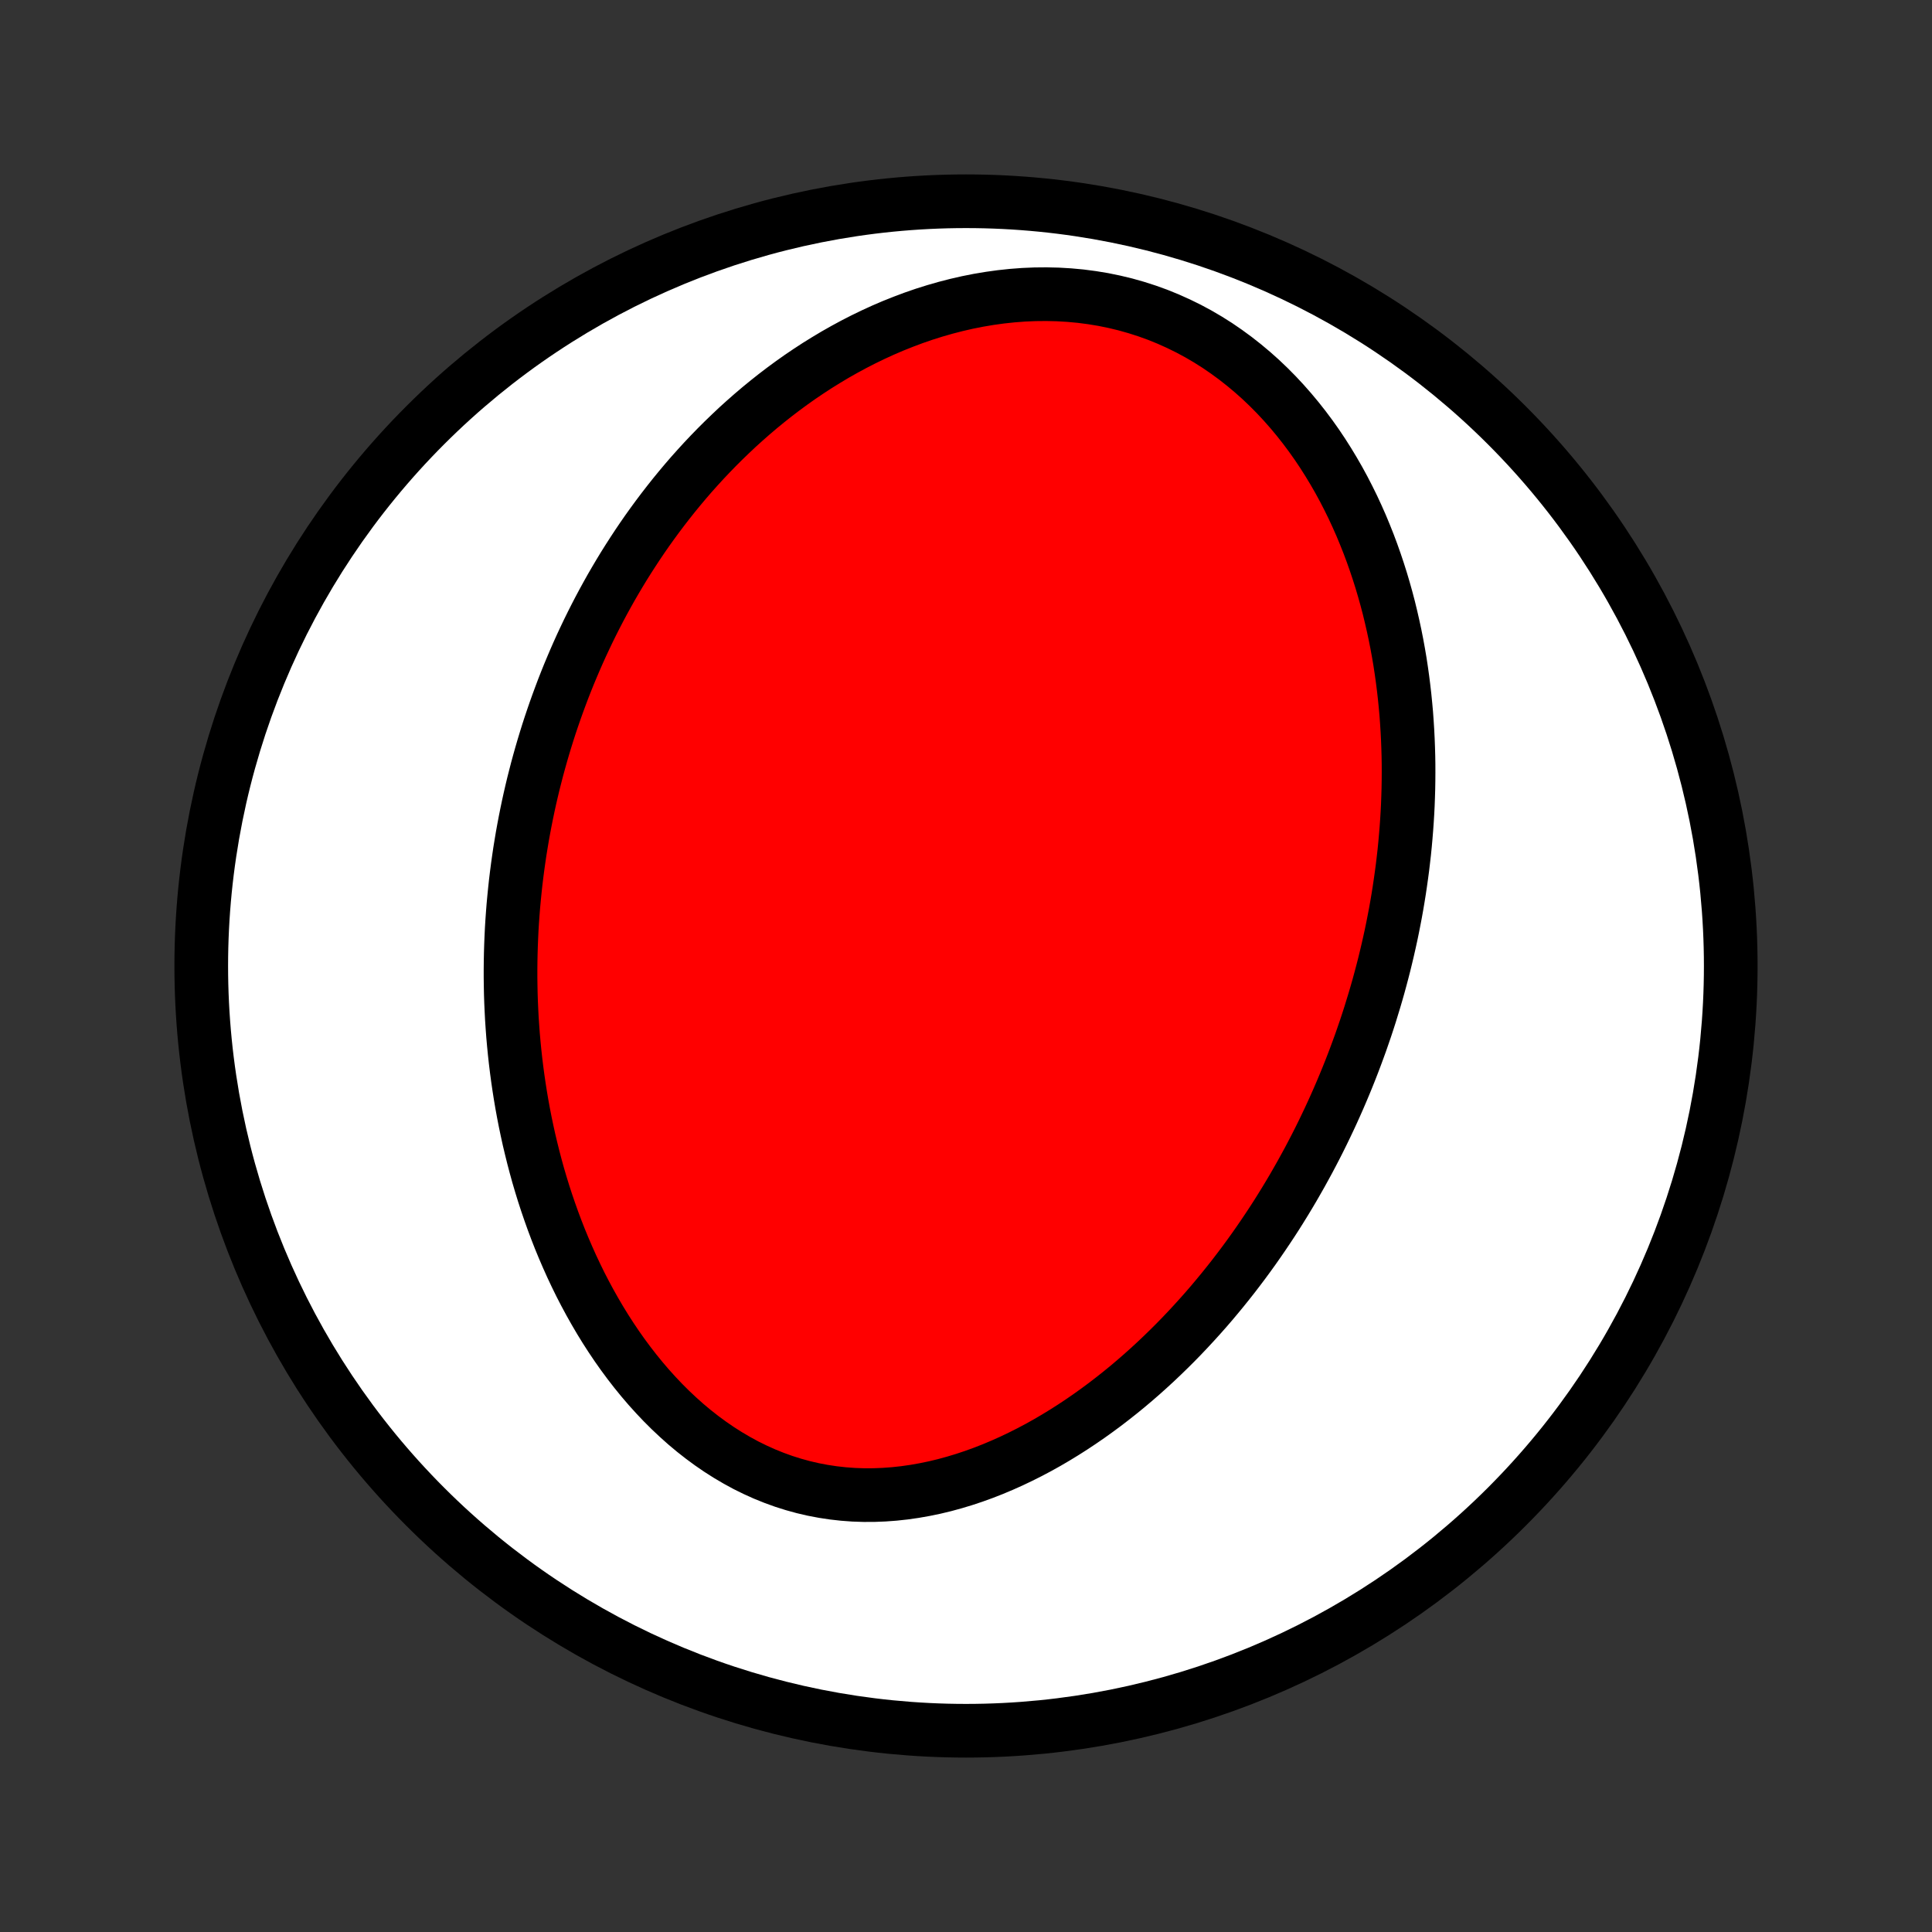 <?xml version="1.0" encoding="utf-8" standalone="no"?>
<!DOCTYPE svg PUBLIC "-//W3C//DTD SVG 1.1//EN"
  "http://www.w3.org/Graphics/SVG/1.1/DTD/svg11.dtd">
<!-- Created with matplotlib (http://matplotlib.org/) -->
<svg height="72pt" version="1.1" viewBox="0 0 72 72" width="72pt" xmlns="http://www.w3.org/2000/svg" xmlns:xlink="http://www.w3.org/1999/xlink">
 <rect x="0" y="0" width="72" height="72" fill="#333333" stroke="none"/>
 <defs>
  <style type="text/css">
*{stroke-linecap:butt;stroke-linejoin:round;}
  </style>
 </defs>
 <g id="figure_1">
  <g id="patch_1">
   <path d="
M0 72
L72 72
L72 0
L0 0
z
" style="fill:none;"/>
  </g>
  <g id="axes_1">
   <g id="PatchCollection_1">
    <defs>
     <path d="
M36 -7.5
C43.558 -7.5 50.808 -10.503 56.153 -15.848
C61.497 -21.192 64.5 -28.442 64.5 -36
C64.5 -43.558 61.497 -50.808 56.153 -56.153
C50.808 -61.497 43.558 -64.5 36 -64.5
C28.442 -64.5 21.192 -61.497 15.848 -56.153
C10.503 -50.808 7.5 -43.558 7.5 -36
C7.5 -28.442 10.503 -21.192 15.848 -15.848
C21.192 -10.503 28.442 -7.5 36 -7.5
z
" id="C0_0_a811fe30f3"/>
     <path d="
M51.059 -34.195
L50.974 -33.931
L50.887 -33.668
L50.797 -33.406
L50.706 -33.144
L50.611 -32.883
L50.515 -32.623
L50.416 -32.362
L50.315 -32.103
L50.211 -31.843
L50.105 -31.585
L49.996 -31.326
L49.885 -31.068
L49.771 -30.81
L49.655 -30.553
L49.536 -30.296
L49.414 -30.039
L49.29 -29.782
L49.163 -29.525
L49.033 -29.269
L48.9 -29.013
L48.765 -28.757
L48.626 -28.502
L48.485 -28.246
L48.34 -27.991
L48.193 -27.735
L48.042 -27.48
L47.888 -27.225
L47.731 -26.971
L47.571 -26.716
L47.407 -26.462
L47.239 -26.208
L47.068 -25.954
L46.894 -25.701
L46.716 -25.447
L46.534 -25.194
L46.349 -24.942
L46.159 -24.69
L45.966 -24.438
L45.768 -24.187
L45.567 -23.937
L45.361 -23.687
L45.152 -23.438
L44.938 -23.19
L44.719 -22.943
L44.496 -22.697
L44.269 -22.452
L44.037 -22.208
L43.8 -21.965
L43.559 -21.725
L43.313 -21.486
L43.062 -21.248
L42.806 -21.013
L42.546 -20.78
L42.28 -20.549
L42.01 -20.321
L41.734 -20.096
L41.453 -19.874
L41.168 -19.655
L40.877 -19.44
L40.581 -19.228
L40.28 -19.021
L39.974 -18.818
L39.663 -18.62
L39.347 -18.427
L39.026 -18.239
L38.7 -18.057
L38.369 -17.882
L38.033 -17.713
L37.693 -17.551
L37.349 -17.397
L37 -17.25
L36.647 -17.112
L36.291 -16.983
L35.93 -16.863
L35.566 -16.753
L35.2 -16.653
L34.83 -16.564
L34.457 -16.487
L34.083 -16.421
L33.706 -16.367
L33.329 -16.326
L32.95 -16.298
L32.57 -16.283
L32.191 -16.282
L31.811 -16.295
L31.433 -16.323
L31.056 -16.365
L30.68 -16.422
L30.307 -16.493
L29.937 -16.579
L29.57 -16.68
L29.206 -16.795
L28.847 -16.925
L28.492 -17.068
L28.142 -17.226
L27.797 -17.396
L27.459 -17.58
L27.126 -17.776
L26.799 -17.984
L26.48 -18.203
L26.166 -18.434
L25.86 -18.674
L25.561 -18.924
L25.27 -19.184
L24.986 -19.451
L24.709 -19.727
L24.44 -20.011
L24.179 -20.3
L23.925 -20.597
L23.679 -20.899
L23.441 -21.206
L23.21 -21.518
L22.987 -21.834
L22.771 -22.155
L22.563 -22.478
L22.362 -22.805
L22.169 -23.134
L21.982 -23.466
L21.803 -23.799
L21.63 -24.134
L21.465 -24.471
L21.306 -24.808
L21.154 -25.147
L21.008 -25.486
L20.868 -25.825
L20.735 -26.165
L20.608 -26.504
L20.487 -26.843
L20.371 -27.182
L20.261 -27.52
L20.157 -27.858
L20.058 -28.194
L19.965 -28.53
L19.877 -28.865
L19.794 -29.199
L19.715 -29.531
L19.642 -29.863
L19.573 -30.193
L19.509 -30.521
L19.449 -30.849
L19.394 -31.174
L19.343 -31.499
L19.296 -31.821
L19.253 -32.143
L19.214 -32.462
L19.179 -32.781
L19.148 -33.097
L19.12 -33.412
L19.097 -33.725
L19.076 -34.037
L19.06 -34.348
L19.046 -34.657
L19.036 -34.964
L19.03 -35.269
L19.026 -35.574
L19.026 -35.876
L19.029 -36.178
L19.035 -36.478
L19.044 -36.776
L19.056 -37.073
L19.07 -37.369
L19.088 -37.663
L19.109 -37.957
L19.132 -38.249
L19.159 -38.539
L19.188 -38.829
L19.219 -39.117
L19.254 -39.405
L19.291 -39.691
L19.331 -39.976
L19.373 -40.261
L19.419 -40.544
L19.466 -40.826
L19.517 -41.108
L19.57 -41.388
L19.626 -41.668
L19.684 -41.947
L19.745 -42.225
L19.809 -42.503
L19.875 -42.78
L19.945 -43.056
L20.016 -43.332
L20.091 -43.607
L20.168 -43.881
L20.248 -44.155
L20.331 -44.429
L20.416 -44.702
L20.504 -44.974
L20.596 -45.247
L20.69 -45.519
L20.787 -45.79
L20.887 -46.061
L20.989 -46.332
L21.095 -46.602
L21.204 -46.873
L21.317 -47.143
L21.432 -47.413
L21.55 -47.682
L21.672 -47.952
L21.798 -48.221
L21.926 -48.49
L22.058 -48.758
L22.194 -49.027
L22.333 -49.295
L22.476 -49.563
L22.623 -49.831
L22.773 -50.099
L22.928 -50.366
L23.086 -50.633
L23.248 -50.9
L23.415 -51.166
L23.586 -51.432
L23.761 -51.698
L23.94 -51.963
L24.124 -52.228
L24.313 -52.492
L24.506 -52.755
L24.704 -53.018
L24.907 -53.28
L25.114 -53.541
L25.327 -53.801
L25.545 -54.061
L25.768 -54.319
L25.997 -54.575
L26.231 -54.831
L26.471 -55.085
L26.716 -55.337
L26.967 -55.587
L27.224 -55.835
L27.486 -56.082
L27.755 -56.325
L28.029 -56.566
L28.31 -56.805
L28.597 -57.04
L28.891 -57.273
L29.19 -57.501
L29.496 -57.726
L29.808 -57.947
L30.127 -58.163
L30.452 -58.375
L30.784 -58.581
L31.122 -58.783
L31.466 -58.978
L31.817 -59.168
L32.174 -59.351
L32.537 -59.527
L32.906 -59.696
L33.281 -59.857
L33.662 -60.009
L34.048 -60.154
L34.439 -60.289
L34.836 -60.414
L35.237 -60.529
L35.643 -60.634
L36.053 -60.728
L36.466 -60.81
L36.883 -60.88
L37.302 -60.938
L37.724 -60.983
L38.148 -61.015
L38.572 -61.033
L38.998 -61.037
L39.423 -61.027
L39.848 -61.002
L40.271 -60.963
L40.693 -60.908
L41.112 -60.839
L41.527 -60.754
L41.939 -60.655
L42.346 -60.54
L42.748 -60.411
L43.144 -60.268
L43.533 -60.11
L43.916 -59.938
L44.291 -59.754
L44.659 -59.556
L45.018 -59.346
L45.369 -59.124
L45.71 -58.89
L46.043 -58.646
L46.366 -58.392
L46.68 -58.129
L46.985 -57.857
L47.279 -57.577
L47.564 -57.289
L47.839 -56.994
L48.105 -56.692
L48.361 -56.385
L48.607 -56.073
L48.844 -55.756
L49.072 -55.434
L49.29 -55.109
L49.499 -54.78
L49.699 -54.449
L49.891 -54.115
L50.074 -53.779
L50.248 -53.441
L50.415 -53.102
L50.573 -52.761
L50.724 -52.42
L50.866 -52.078
L51.002 -51.736
L51.13 -51.394
L51.251 -51.052
L51.365 -50.711
L51.473 -50.37
L51.574 -50.029
L51.669 -49.69
L51.758 -49.352
L51.84 -49.014
L51.917 -48.678
L51.989 -48.343
L52.055 -48.01
L52.116 -47.678
L52.172 -47.348
L52.222 -47.019
L52.268 -46.692
L52.309 -46.367
L52.346 -46.044
L52.378 -45.722
L52.407 -45.402
L52.43 -45.084
L52.45 -44.768
L52.466 -44.454
L52.478 -44.141
L52.487 -43.831
L52.492 -43.522
L52.493 -43.215
L52.491 -42.91
L52.486 -42.606
L52.477 -42.305
L52.466 -42.005
L52.451 -41.707
L52.433 -41.411
L52.412 -41.116
L52.388 -40.823
L52.362 -40.532
L52.333 -40.242
L52.3 -39.954
L52.266 -39.667
L52.228 -39.382
L52.188 -39.099
L52.146 -38.816
L52.101 -38.535
L52.054 -38.256
L52.004 -37.977
L51.951 -37.7
L51.897 -37.425
L51.84 -37.15
L51.78 -36.877
L51.718 -36.604
L51.654 -36.333
L51.588 -36.062
L51.519 -35.793
L51.448 -35.525
L51.375 -35.257
L51.299 -34.99
L51.221 -34.724
z
" id="C0_1_256b6720fe"/>
    </defs>
    <g clip-path="url(#p1bffca34e9)">
     <use style="fill:#ffffff;stroke:#000000;stroke-width:2.0;" x="0.0" xlink:href="#C0_0_a811fe30f3" y="72.0"/>
    </g>
    <g clip-path="url(#p1bffca34e9)">
     <use style="fill:#ff0000;stroke:#000000;stroke-width:2.0;" x="0.0" xlink:href="#C0_1_256b6720fe" y="72.0"/>
    </g>
   </g>
  </g>
 </g>
 <defs>
  <clipPath id="p1bffca34e9">
   <rect height="72.0" width="72.0" x="0.0" y="0.0"/>
  </clipPath>
 </defs>
</svg>

